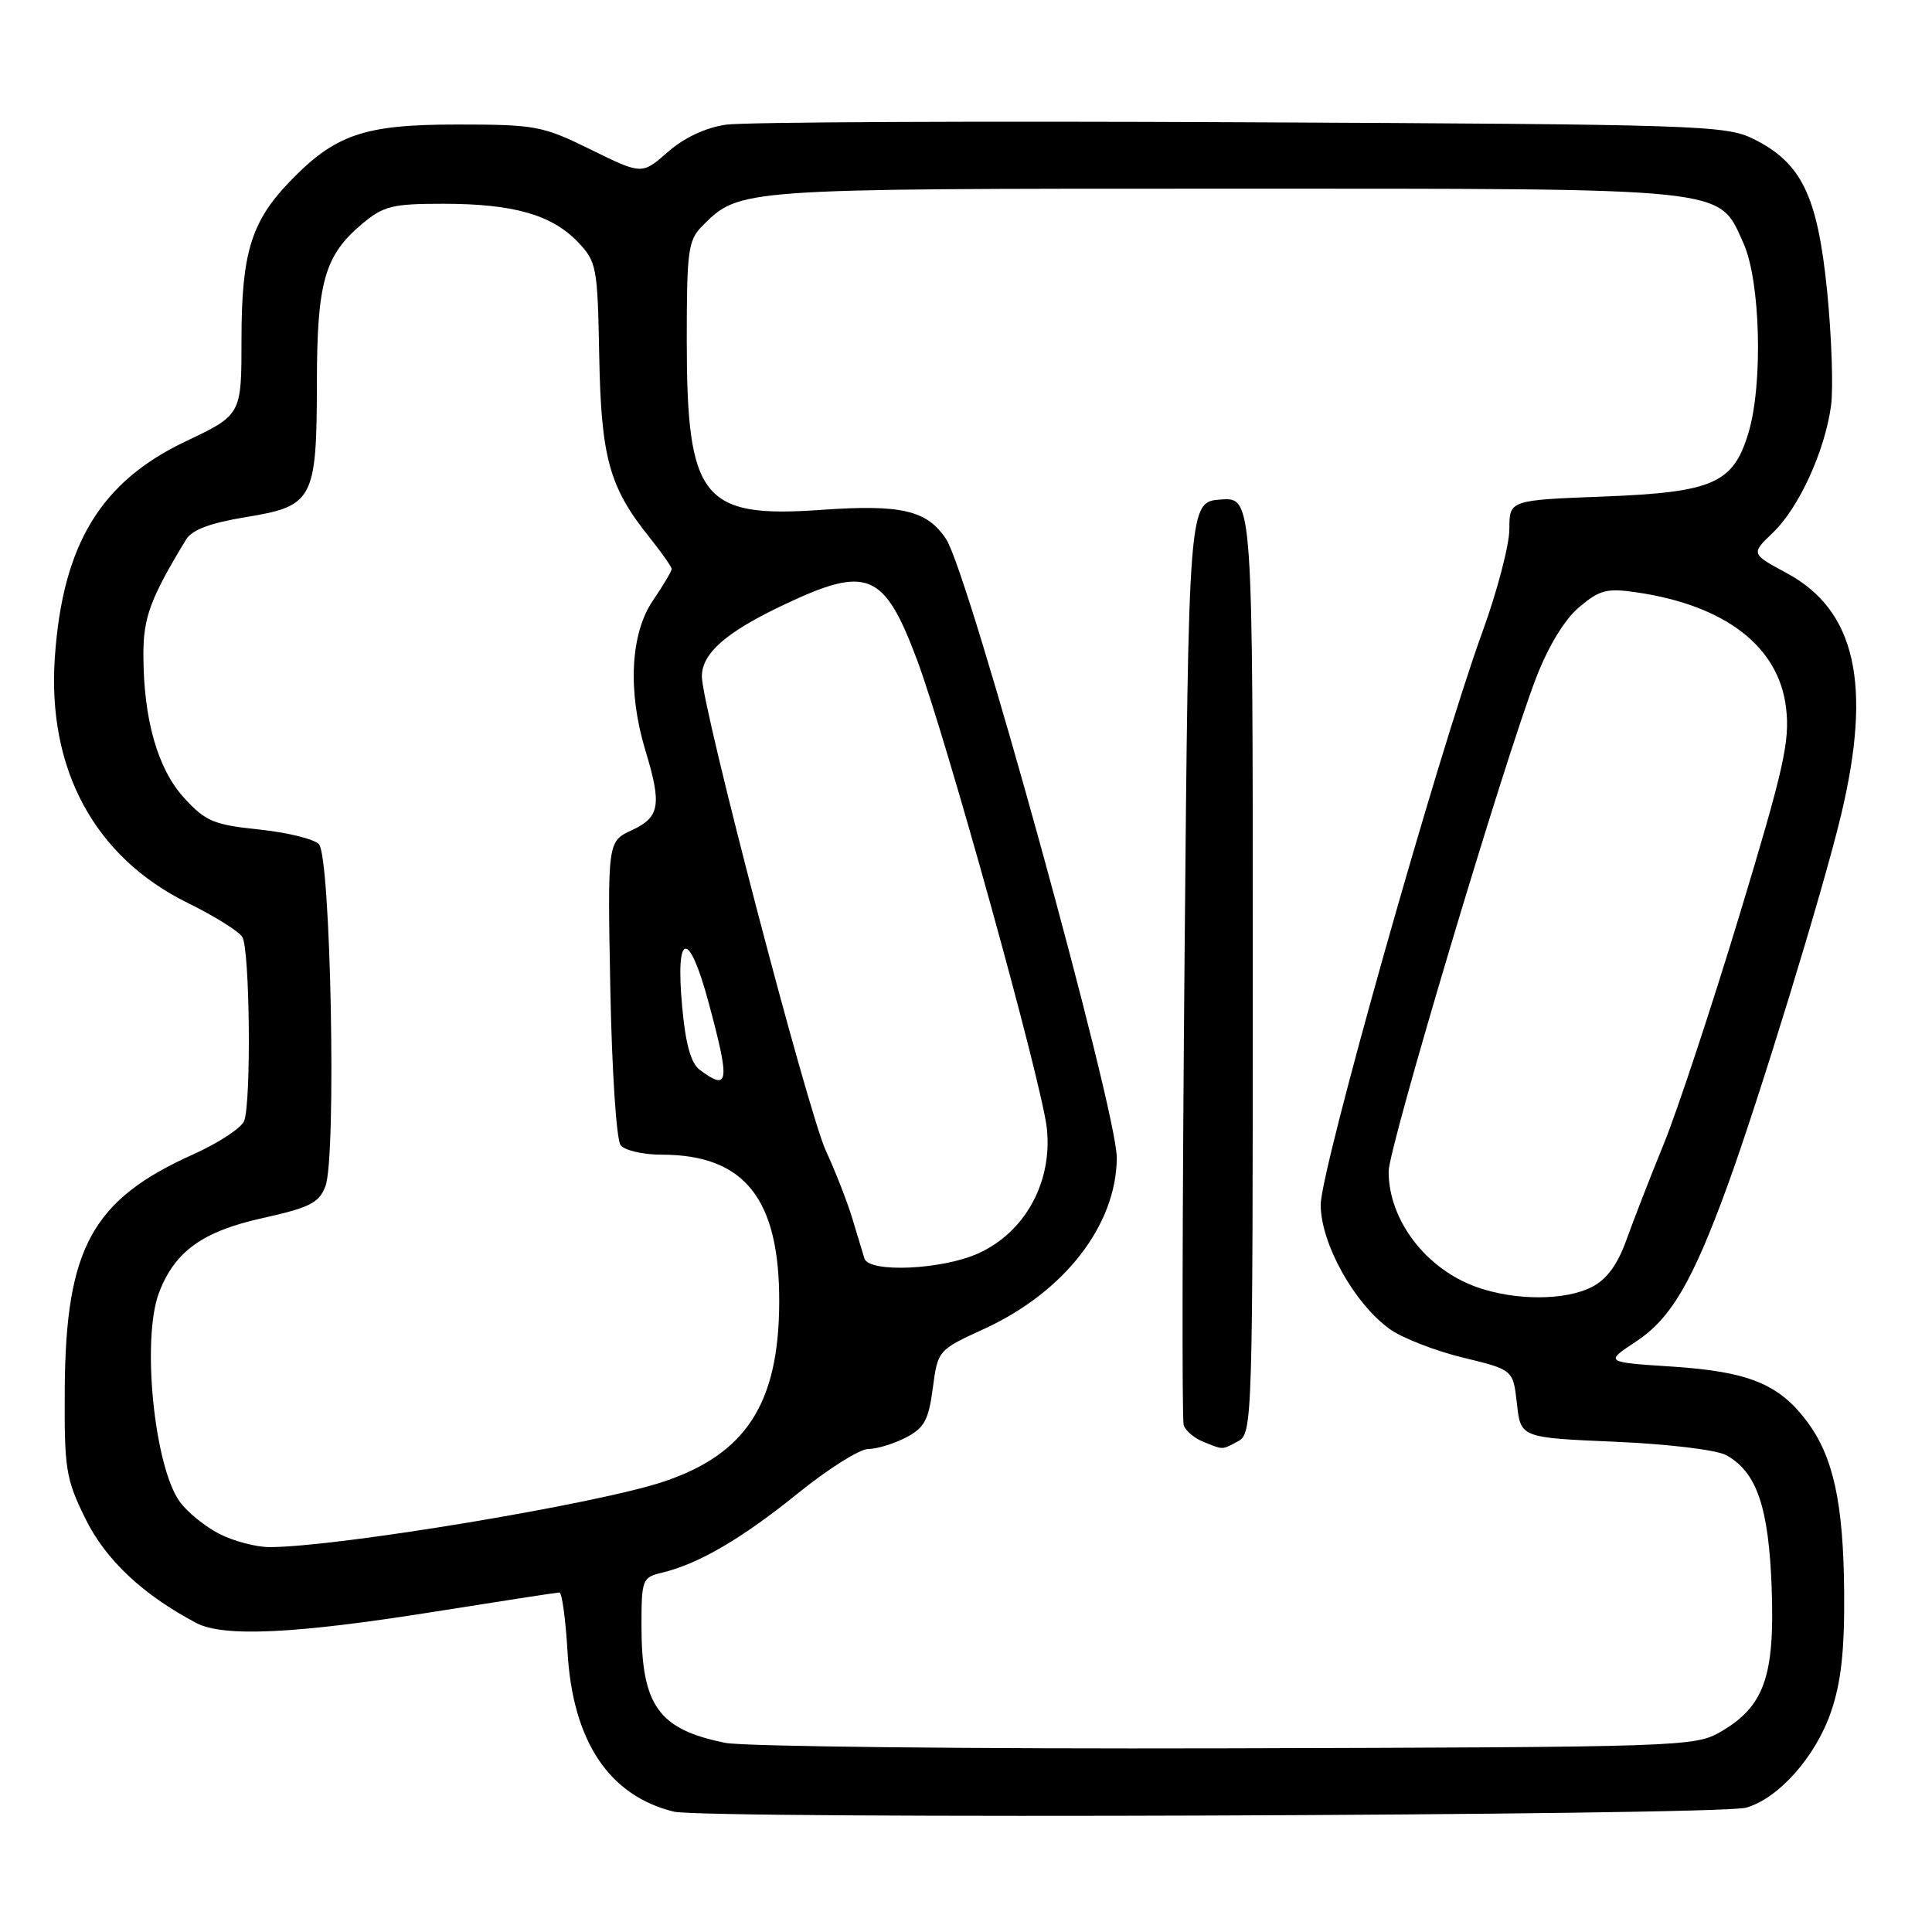 <?xml version="1.0" encoding="UTF-8" standalone="no"?>
<!DOCTYPE svg PUBLIC "-//W3C//DTD SVG 1.1//EN" "http://www.w3.org/Graphics/SVG/1.1/DTD/svg11.dtd" >
<svg xmlns="http://www.w3.org/2000/svg" xmlns:xlink="http://www.w3.org/1999/xlink" version="1.1" viewBox="0 0 256 256">
 <g >
 <path fill="currentColor"
d=" M 231.35 239.53 C 235.66 238.32 240.58 232.78 242.62 226.82 C 243.96 222.91 244.42 218.72 244.36 211.00 C 244.27 199.10 242.92 192.95 239.36 188.25 C 235.66 183.36 231.62 181.74 221.56 181.08 C 212.63 180.50 212.63 180.50 216.80 177.75 C 221.41 174.70 224.24 169.88 228.89 157.15 C 233.07 145.68 241.59 117.90 243.95 108.00 C 248.09 90.68 245.89 80.87 236.75 75.94 C 232.00 73.38 232.00 73.38 234.93 70.57 C 238.37 67.27 241.79 59.80 242.62 53.78 C 242.94 51.43 242.70 44.57 242.10 38.54 C 240.83 25.93 238.72 21.57 232.34 18.41 C 228.70 16.60 225.10 16.48 164.50 16.20 C 129.30 16.03 98.57 16.17 96.21 16.52 C 93.49 16.91 90.66 18.24 88.49 20.14 C 85.06 23.15 85.06 23.15 78.30 19.83 C 71.88 16.67 70.99 16.50 60.52 16.50 C 48.19 16.50 44.39 17.81 38.30 24.16 C 33.28 29.40 32.00 33.62 32.00 44.95 C 32.00 54.97 32.00 54.97 24.63 58.47 C 13.35 63.82 8.31 72.12 7.27 87.05 C 6.23 101.91 12.52 113.56 24.87 119.64 C 28.37 121.36 31.63 123.39 32.10 124.14 C 33.11 125.72 33.31 146.02 32.35 148.53 C 31.99 149.46 28.96 151.45 25.60 152.96 C 12.21 158.97 8.71 165.37 8.58 184.00 C 8.51 194.66 8.71 195.92 11.30 201.20 C 13.99 206.68 18.88 211.28 26.00 215.05 C 29.60 216.95 39.13 216.50 57.50 213.57 C 66.30 212.17 73.78 211.02 74.12 211.01 C 74.46 211.00 74.95 214.54 75.20 218.87 C 75.88 230.71 80.70 237.95 89.28 240.05 C 93.45 241.07 227.60 240.58 231.35 239.53 Z  M 96.12 230.94 C 87.26 229.16 85.00 226.01 85.00 215.45 C 85.00 209.28 85.10 209.01 87.75 208.38 C 92.60 207.21 98.31 203.87 105.74 197.86 C 109.72 194.64 113.91 192.00 115.04 192.00 C 116.17 192.00 118.41 191.32 120.02 190.49 C 122.47 189.22 123.04 188.18 123.60 183.94 C 124.27 178.91 124.29 178.89 130.39 176.09 C 141.04 171.21 147.93 162.33 147.98 153.42 C 148.01 147.19 128.40 76.07 125.38 71.46 C 122.86 67.61 119.45 66.81 108.83 67.56 C 93.03 68.68 91.00 66.11 91.00 45.03 C 91.00 33.15 91.18 31.82 93.09 29.91 C 98.01 24.99 97.90 25.00 162.00 25.00 C 229.94 25.00 227.63 24.76 231.01 32.21 C 233.27 37.19 233.63 50.91 231.67 57.39 C 229.66 64.05 226.98 65.23 212.56 65.79 C 200.00 66.27 200.00 66.27 200.00 70.09 C 200.00 72.18 198.40 78.31 196.44 83.70 C 190.50 100.05 175.00 154.96 175.00 159.64 C 175.00 164.76 179.46 172.77 184.18 176.13 C 185.84 177.31 190.19 179.00 193.85 179.89 C 200.50 181.50 200.50 181.50 201.00 186.00 C 201.50 190.50 201.50 190.50 214.00 191.04 C 221.05 191.34 227.48 192.12 228.74 192.82 C 232.79 195.06 234.37 199.71 234.76 210.50 C 235.17 222.15 233.76 226.12 228.00 229.47 C 224.59 231.45 222.88 231.50 162.50 231.66 C 128.40 231.75 98.53 231.42 96.12 230.94 Z  M 164.07 190.96 C 165.95 189.96 166.00 188.20 166.00 127.91 C 166.00 65.89 166.00 65.89 161.75 66.19 C 157.50 66.50 157.50 66.50 156.96 127.00 C 156.66 160.28 156.61 188.10 156.84 188.83 C 157.08 189.57 158.23 190.55 159.39 191.02 C 162.16 192.14 161.86 192.15 164.07 190.96 Z  M 29.07 203.25 C 27.19 202.29 24.83 200.38 23.83 199.00 C 20.43 194.31 18.75 177.45 21.06 171.32 C 23.13 165.84 26.81 163.18 34.72 161.42 C 41.06 160.01 42.28 159.39 43.12 157.18 C 44.60 153.29 43.83 113.43 42.25 111.85 C 41.57 111.16 37.99 110.29 34.29 109.91 C 28.33 109.29 27.23 108.83 24.41 105.74 C 20.88 101.90 19.00 95.27 19.00 86.69 C 19.00 81.79 19.94 79.26 24.64 71.52 C 25.44 70.19 27.83 69.30 32.64 68.51 C 41.51 67.06 41.97 66.20 41.99 50.72 C 42.00 37.42 43.01 33.85 47.94 29.70 C 50.81 27.29 51.96 27.00 58.71 27.00 C 67.99 27.00 73.09 28.44 76.54 32.04 C 79.06 34.67 79.18 35.31 79.40 47.14 C 79.65 60.65 80.73 64.56 86.05 71.19 C 87.67 73.22 89.00 75.11 89.00 75.40 C 89.00 75.68 87.88 77.57 86.50 79.60 C 83.53 83.97 83.15 91.62 85.51 99.41 C 87.71 106.66 87.44 108.28 83.73 110.00 C 80.50 111.50 80.50 111.50 80.87 131.00 C 81.08 141.92 81.68 151.05 82.24 151.75 C 82.79 152.44 85.23 153.00 87.65 153.00 C 98.67 153.00 103.31 158.84 103.25 172.61 C 103.19 185.97 98.86 192.67 87.92 196.33 C 79.09 199.29 44.65 205.00 35.70 205.00 C 33.94 205.00 30.96 204.21 29.07 203.25 Z  M 195.66 170.54 C 188.93 168.14 184.00 161.67 184.00 155.23 C 184.00 152.03 199.31 100.81 203.56 89.77 C 205.18 85.59 207.33 82.06 209.26 80.44 C 211.98 78.15 212.92 77.91 216.93 78.50 C 228.66 80.24 235.70 85.69 236.66 93.78 C 237.19 98.22 236.37 101.84 230.51 121.20 C 226.79 133.46 222.28 147.10 220.49 151.50 C 218.69 155.90 216.46 161.65 215.52 164.27 C 214.35 167.54 212.92 169.51 210.96 170.52 C 207.42 172.35 200.75 172.36 195.66 170.54 Z  M 114.54 166.75 C 114.33 166.06 113.61 163.70 112.95 161.50 C 112.29 159.30 110.71 155.25 109.44 152.50 C 107.03 147.27 93.00 93.63 93.00 89.64 C 93.00 86.55 96.22 83.74 104.00 80.07 C 114.92 74.91 117.14 75.83 121.46 87.29 C 125.37 97.69 138.11 143.64 138.72 149.57 C 139.45 156.66 135.82 163.27 129.65 166.07 C 124.85 168.25 115.15 168.69 114.54 166.75 Z  M 92.71 141.75 C 91.55 140.89 90.83 138.30 90.39 133.39 C 89.47 123.38 91.27 123.09 93.89 132.83 C 96.76 143.47 96.61 144.66 92.71 141.75 Z "/>
</g>
</svg>
